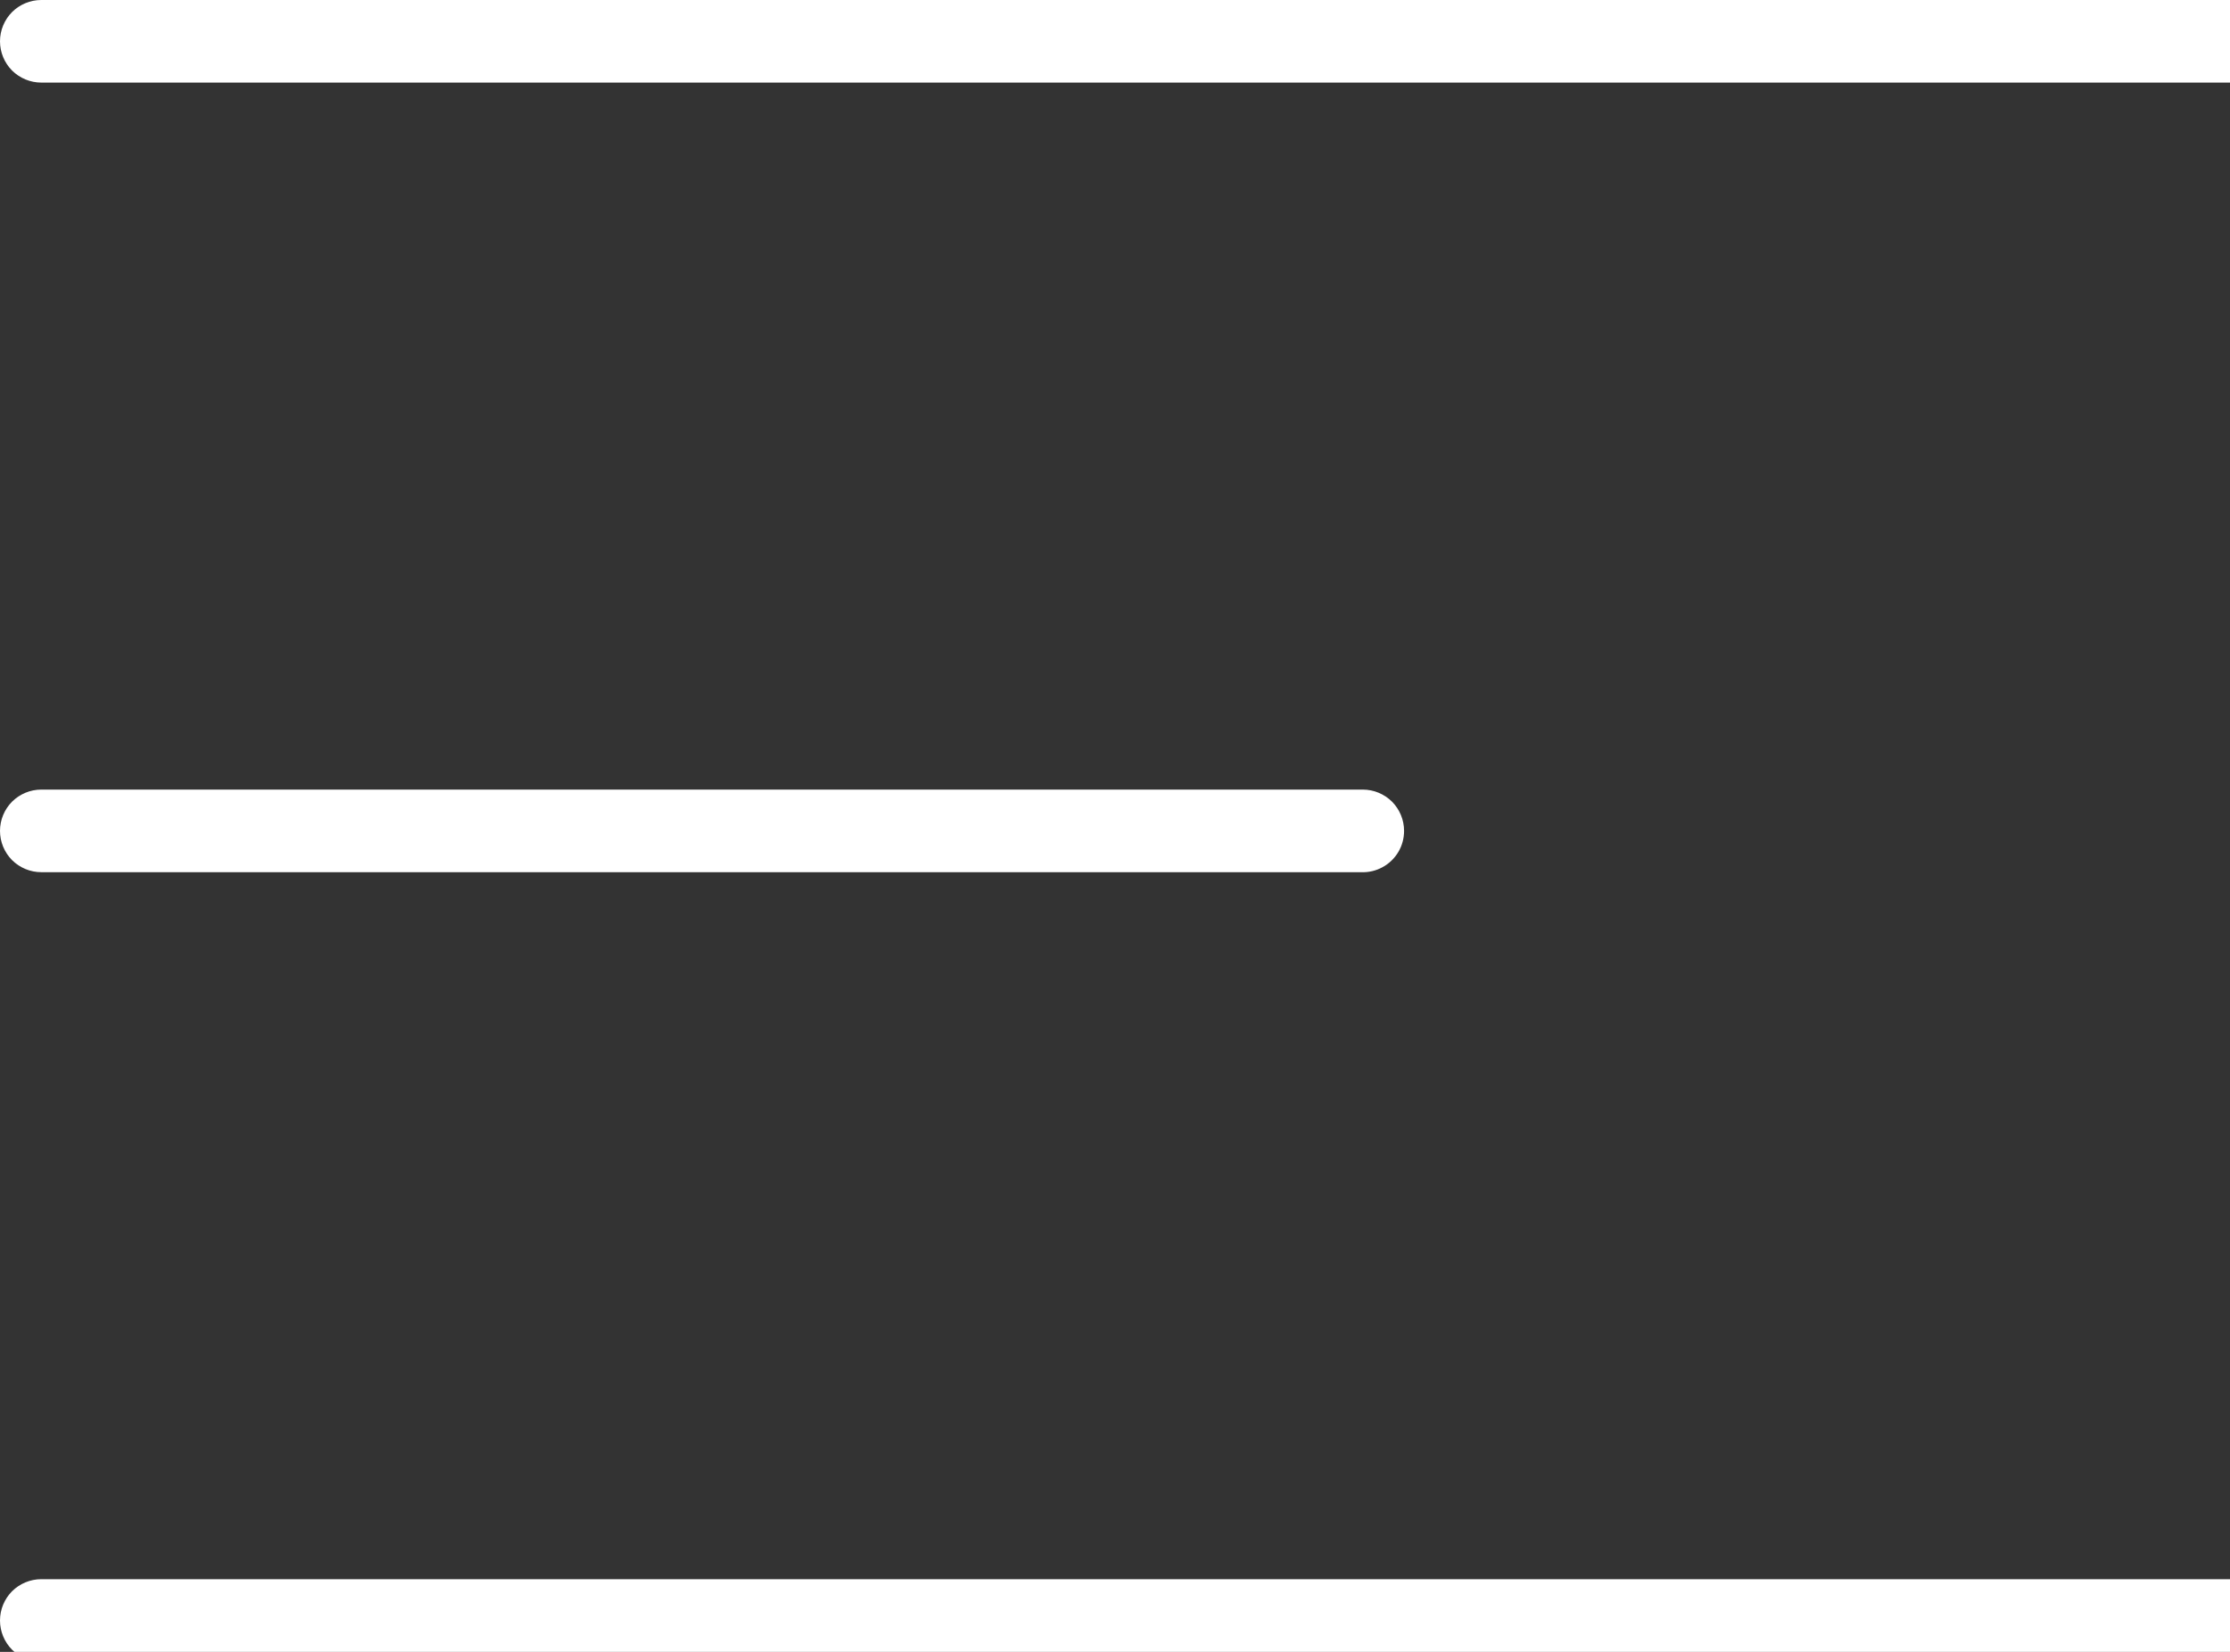 <svg
    xmlns="http://www.w3.org/2000/svg"
    viewBox="0 0 27 20"
    id="vector">
    <rect x="0" y="0" width="27" height="20" fill="#333333" stroke="none"/>
    <g id="group_1">
        <g id="group">
            <path
                id="path"
                d="M 27.09 1 L 0.5 1 C 0.367 1 0.24 0.947 0.146 0.854 C 0.053 0.76 0 0.633 0 0.5 C 0 0.367 0.053 0.24 0.146 0.146 C 0.24 0.053 0.367 0 0.5 0 L 27.09 0 C 27.223 0 27.35 0.053 27.444 0.146 C 27.537 0.24 27.59 0.367 27.59 0.5 C 27.59 0.633 27.537 0.76 27.444 0.854 C 27.35 0.947 27.223 1 27.09 1 Z M 16.48 10.56 L 0.5 10.56 C 0.367 10.56 0.24 10.507 0.146 10.414 C 0.053 10.32 0 10.193 0 10.06 C 0 9.927 0.053 9.8 0.146 9.706 C 0.24 9.613 0.367 9.56 0.5 9.56 L 16.5 9.56 C 16.633 9.56 16.76 9.613 16.854 9.706 C 16.947 9.8 17 9.927 17 10.06 C 17 10.15 16.976 10.239 16.93 10.316 C 16.884 10.393 16.818 10.457 16.738 10.5 C 16.659 10.543 16.57 10.564 16.48 10.56 Z M 27.09 20.12 L 0.5 20.12 C 0.367 20.12 0.24 20.067 0.146 19.974 C 0.053 19.88 0 19.753 0 19.62 C 0 19.487 0.053 19.36 0.146 19.266 C 0.24 19.173 0.367 19.12 0.5 19.12 L 27.09 19.12 C 27.223 19.12 27.35 19.173 27.444 19.266 C 27.537 19.36 27.59 19.487 27.59 19.62 C 27.59 19.753 27.537 19.88 27.444 19.974 C 27.35 20.067 27.223 20.12 27.09 20.12 Z"
                fill="#ffffff"
                stroke-width="1"/>
        </g>
    </g>
</svg>
